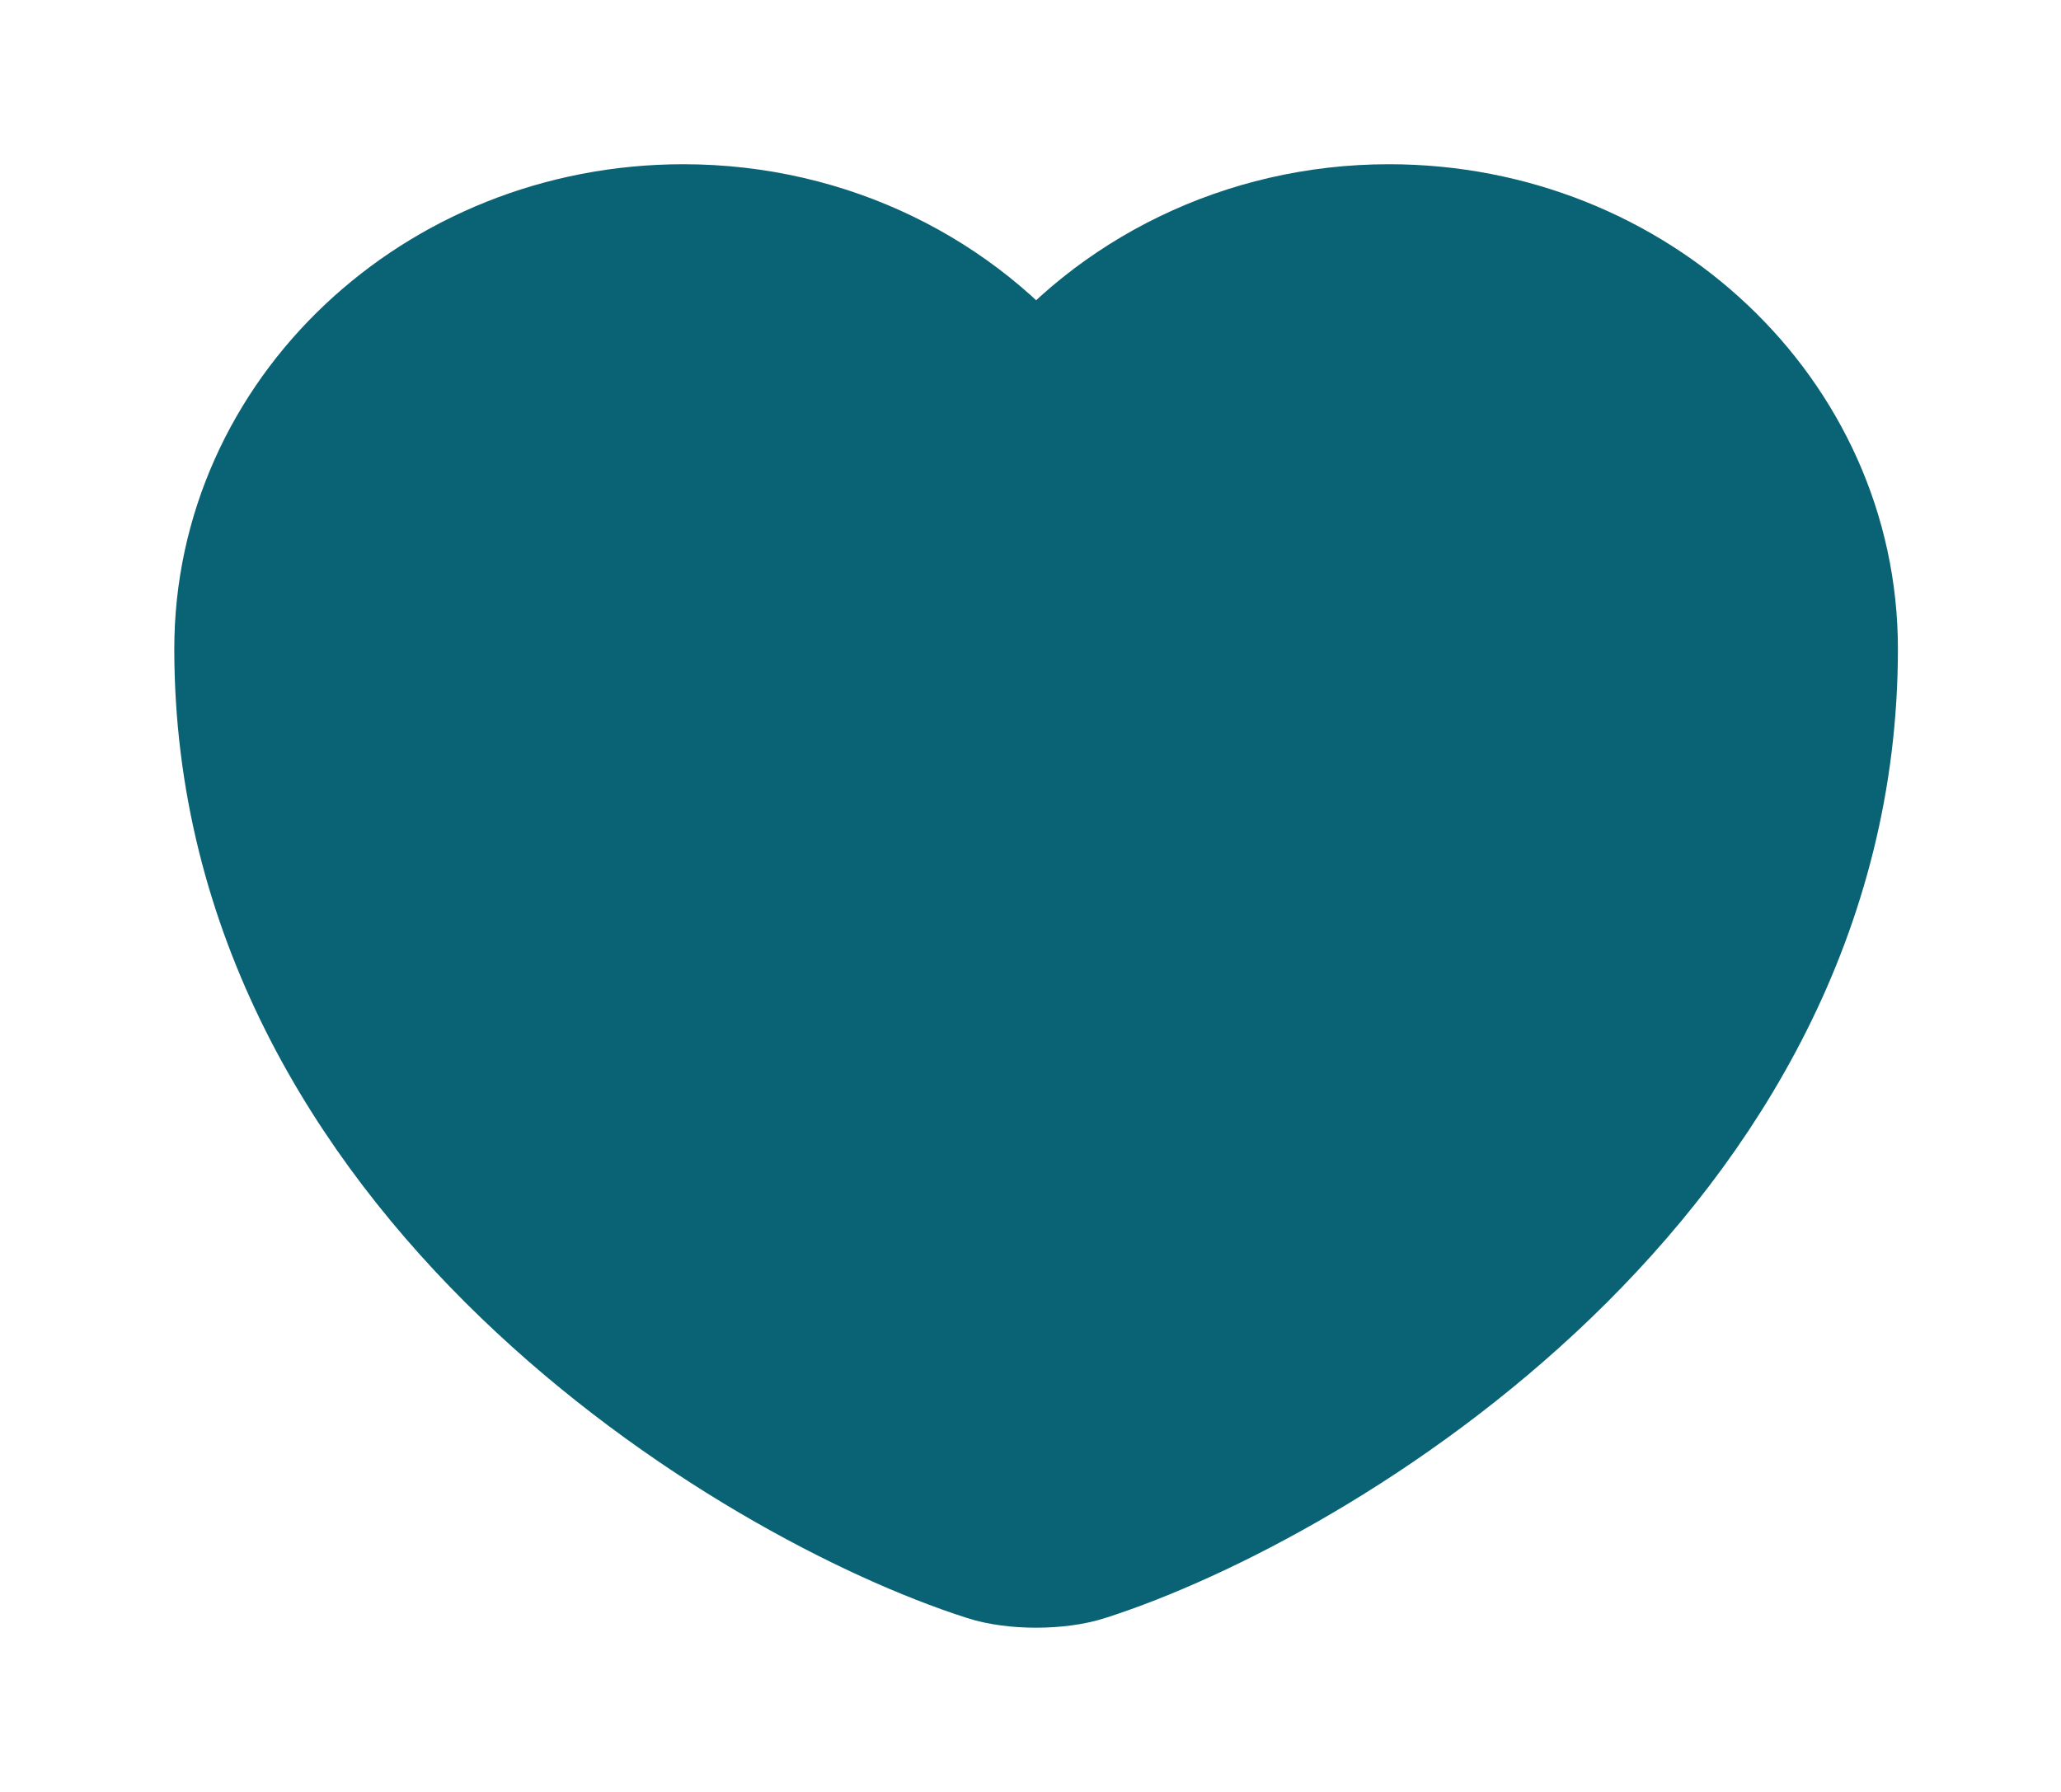 <svg xmlns="http://www.w3.org/2000/svg" width="23" height="20" viewBox="0 0 23 20" fill="none">
  <path d="M12.113 17.342C11.811 17.442 11.314 17.442 11.013 17.342C8.441 16.517 2.695 13.075 2.695 7.242C2.695 4.667 4.903 2.583 7.625 2.583C9.239 2.583 10.667 3.317 11.563 4.45C12.458 3.317 13.895 2.583 15.5 2.583C18.222 2.583 20.43 4.667 20.43 7.242C20.43 13.075 14.684 16.517 12.113 17.342Z" fill="#0A6375" stroke="#0A6375" stroke-width="1.5" stroke-linecap="round" stroke-linejoin="round"/>
</svg>